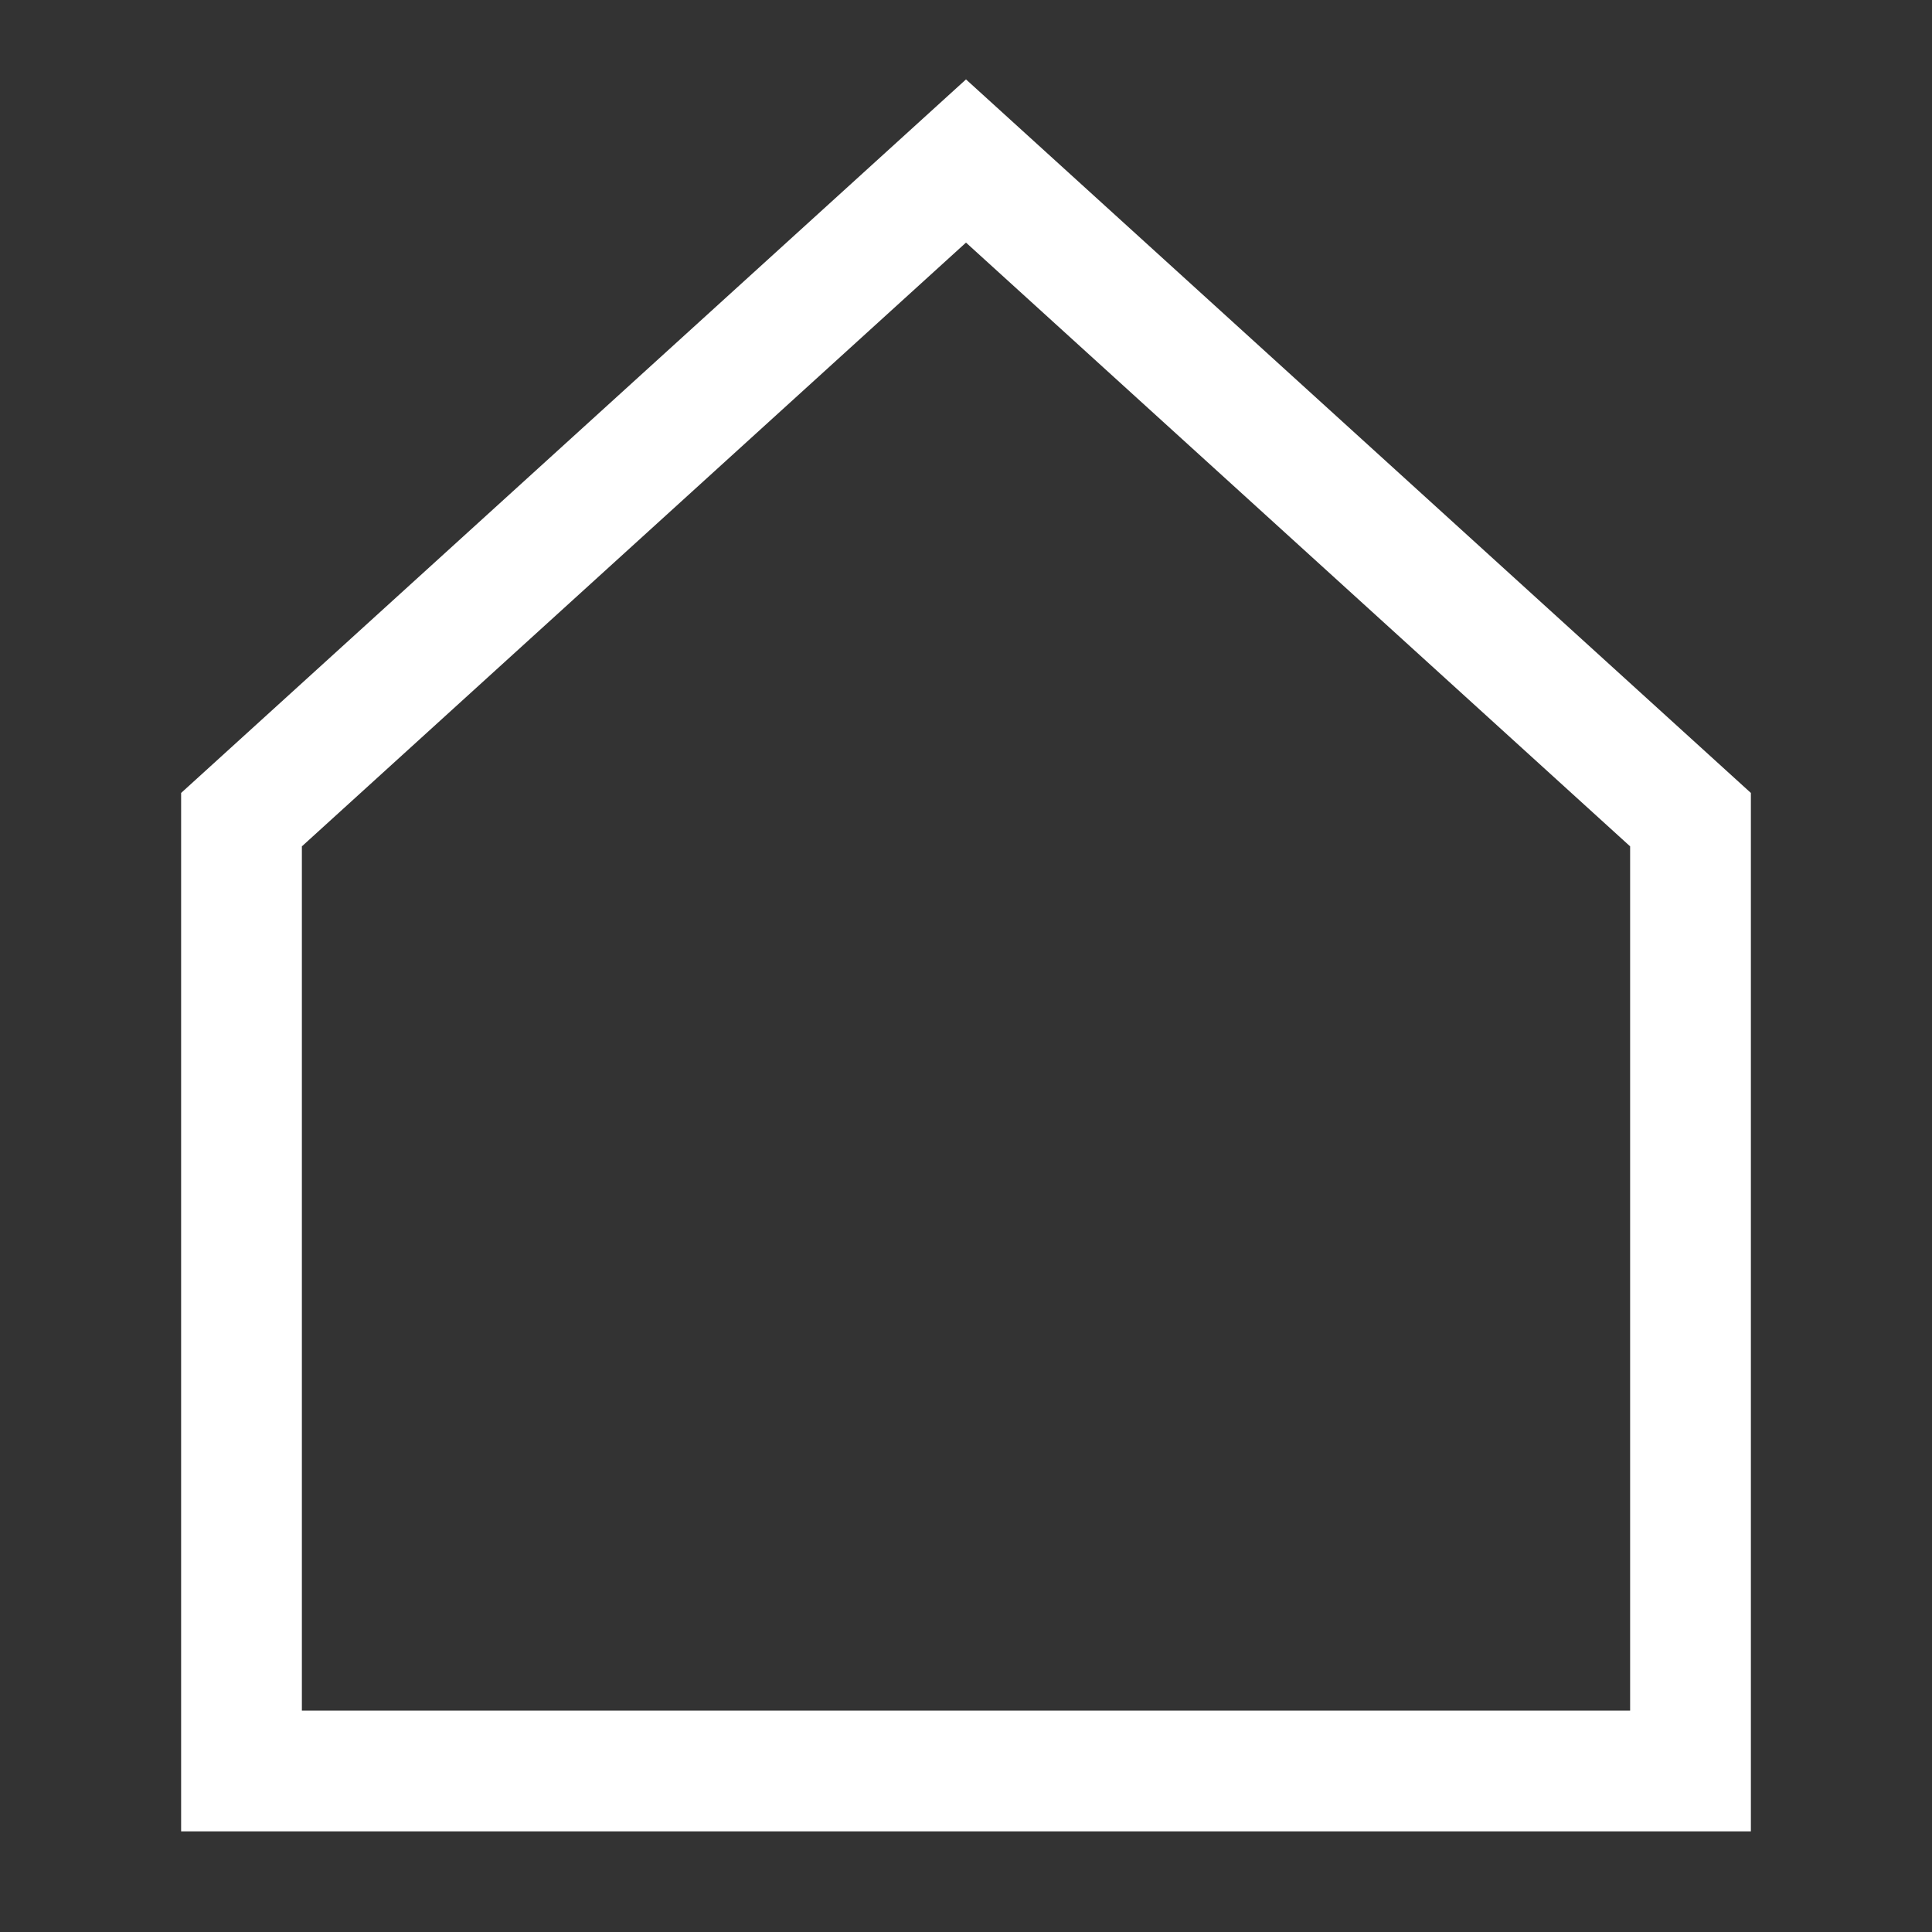 <svg width="24px" height="24px" viewBox="0 0 24 24"  stroke="#fff" stroke-width="1.5" stroke-linecap="square" stroke-linejoin="miter" fill="none"><rect x="0" y="0" width="24" height="24" fill="#333333" stroke="none"/><path d="M3 10.182V22h18V10.182L12 2z"/> </svg>